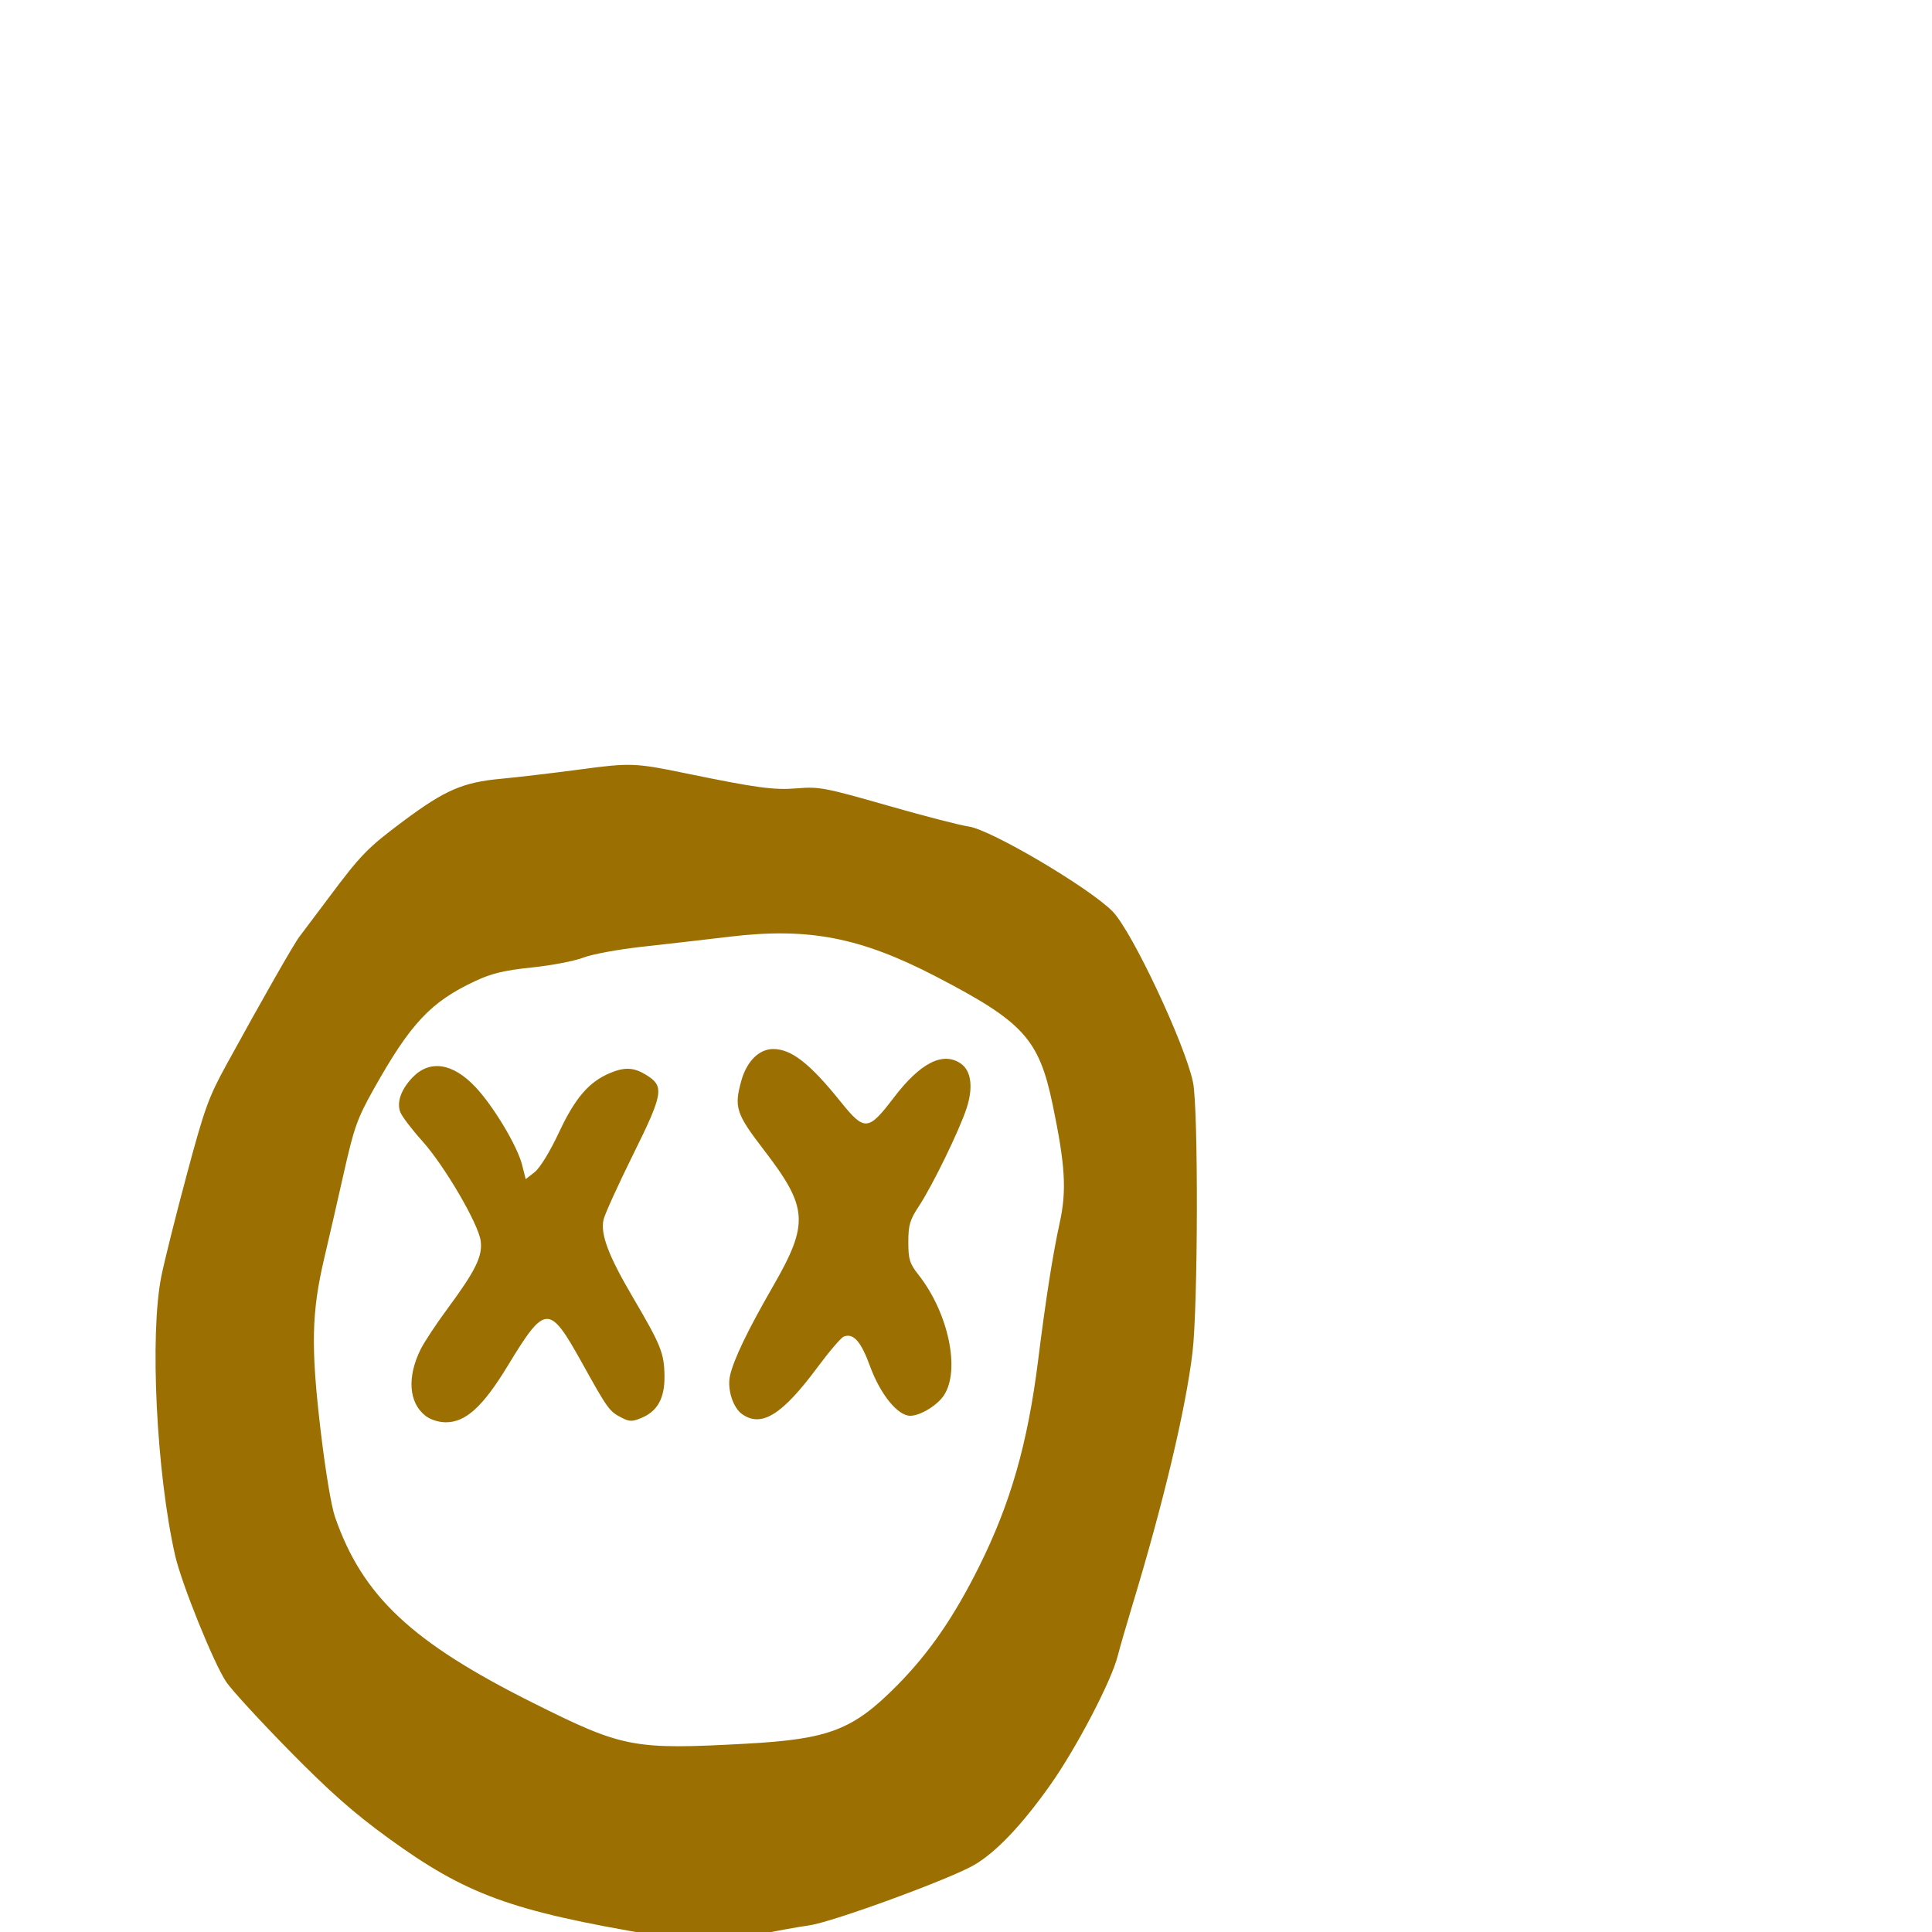 <svg xmlns="http://www.w3.org/2000/svg" viewBox="0 -1000 1000 1000">
	<path fill="#9b6f01" d="M384.133 -268.033C394.175 -261 404.853 -267.65 423.18 -292.359C429.24 -300.528 435.348 -307.654 436.756 -308.195C441.736 -310.105 445.615 -305.734 450.305 -292.906C455.668 -278.254 464.64 -267.193 471.151 -267.193C476.326 -267.203 485.165 -272.583 488.593 -277.816C497.165 -290.896 490.9 -320.492 475.386 -340.201C470.819 -346.001 470.149 -348.168 470.149 -357.133C470.149 -365.918 470.946 -368.614 475.615 -375.68C482.636 -386.306 496.588 -414.965 500.337 -426.467C503.803 -437.09 502.709 -445.721 497.429 -449.418C488.159 -455.912 476.411 -449.986 462.596 -431.836C449.402 -414.504 447.495 -414.357 435.129 -429.728C419.16 -449.579 409.631 -457.027 400.204 -457.027C392.887 -457.027 386.502 -450.67 383.706 -440.597C379.888 -426.854 380.961 -423.562 395.378 -404.79C418.337 -374.893 418.866 -366.789 400.003 -334.035C386.878 -311.24 379.607 -296.078 377.82 -287.772C376.344 -280.909 379.399 -271.35 384.133 -268.033ZM220.18 -267.213C222.774 -265.173 227.013 -263.83 230.848 -263.83C241.057 -263.83 249.964 -271.951 262.672 -292.852C282.339 -325.209 284.182 -325.281 301.384 -294.338C314.602 -270.562 315.367 -269.504 321.745 -266.205C325.799 -264.109 327.251 -264.093 332.026 -266.086C340.318 -269.551 344.054 -276.302 343.941 -287.611C343.825 -299.523 342.185 -303.629 327.695 -328.289C314.892 -350.082 310.719 -361.105 312.39 -368.717C312.988 -371.438 319.868 -386.582 327.679 -402.373C343.452 -434.26 344.017 -437.797 334.269 -443.741C328.048 -447.535 323.317 -447.764 315.835 -444.637C304.874 -440.061 297.724 -431.775 289.394 -414.002C284.715 -404.011 279.513 -395.504 276.771 -393.347L272.105 -389.68L270.219 -397.113C267.748 -406.852 255.539 -427.256 246.231 -437.206C234.423 -449.828 222.442 -451.671 213.453 -442.248C207.581 -436.088 205.254 -429.471 207.178 -424.406C208.029 -422.17 213.111 -415.468 218.478 -409.514C230.03 -396.686 247.599 -366.662 248.802 -357.688C249.854 -349.836 246.177 -342.334 231.623 -322.629C225.819 -314.774 219.571 -305.324 217.739 -301.629C210.616 -287.27 211.557 -273.998 220.18 -267.213ZM386.149 -97.467C327.702 -94.281 322.531 -95.275 275.808 -118.635C213.057 -150.004 187.682 -173.817 173.439 -214.699C171.45 -220.408 168.354 -239.094 165.852 -260.467C160.868 -303.01 161.268 -320.872 167.813 -348.667C170.206 -358.832 174.803 -378.865 178.026 -393.189C183.235 -416.322 184.938 -421.101 193.287 -436.027C212.425 -470.23 222.914 -481.418 245.948 -492.197C254.469 -496.187 260.99 -497.748 275.325 -499.238C285.46 -500.291 297.412 -502.582 301.887 -504.328C306.36 -506.071 319.968 -508.594 332.125 -509.934C344.283 -511.27 364.814 -513.629 377.752 -515.177C418.436 -520.041 445.328 -514.852 484.358 -494.601C529.786 -471.037 537.777 -462.256 544.873 -428.145C551.398 -396.771 552.167 -383.831 548.503 -367.076C544.897 -350.602 541.373 -328.135 537.31 -295.746C531.912 -252.731 523.019 -221.696 506.739 -189.075C493.651 -162.85 480.893 -144.361 464.315 -127.613C441.507 -104.562 429.192 -99.812 386.149 -97.467ZM338.271 1.562C359.78 5.188 375.547 4.973 395.392 0.783C402.32 -0.68 412.905 -2.58 418.911 -3.441C431.075 -5.182 491.806 -27.426 504.254 -34.703C515.636 -41.354 528.97 -55.392 543.715 -76.244C557.15 -95.248 575.242 -129.869 578.526 -142.867C579.576 -147.027 582.963 -158.744 586.05 -168.909C602.135 -221.888 613.704 -270.512 617.229 -299.947C620.106 -323.982 620.301 -426.255 617.498 -439.804C613.41 -459.535 585.937 -517.952 575.922 -528.199C563.993 -540.404 512.762 -570.644 501.39 -572.191C497.145 -572.77 478.158 -577.682 459.202 -583.109C427.104 -592.3 423.901 -592.908 412.632 -591.965C400.591 -590.953 391.82 -592.143 354.229 -599.877C328.769 -605.117 326.15 -605.209 300.267 -601.74C286.52 -599.895 268.09 -597.721 259.309 -596.904C239.557 -595.068 230.324 -591.069 208.829 -575.046C190.3 -561.234 186.749 -557.587 170.104 -535.291C163.264 -526.131 156.445 -517.061 154.951 -515.133C152.159 -511.54 135.671 -482.613 117.258 -449.016C107.89 -431.922 105.89 -426.378 96.641 -391.897C91.005 -370.895 85.099 -347.283 83.516 -339.428C77.429 -309.251 80.952 -237.727 90.632 -194.947C93.924 -180.414 110.688 -138.91 117.104 -129.428C119.914 -125.269 134.601 -109.272 149.735 -93.875C170.644 -72.607 182.914 -61.766 200.804 -48.75C241.17 -19.391 264.36 -10.903 338.271 1.562Z"/>
</svg>